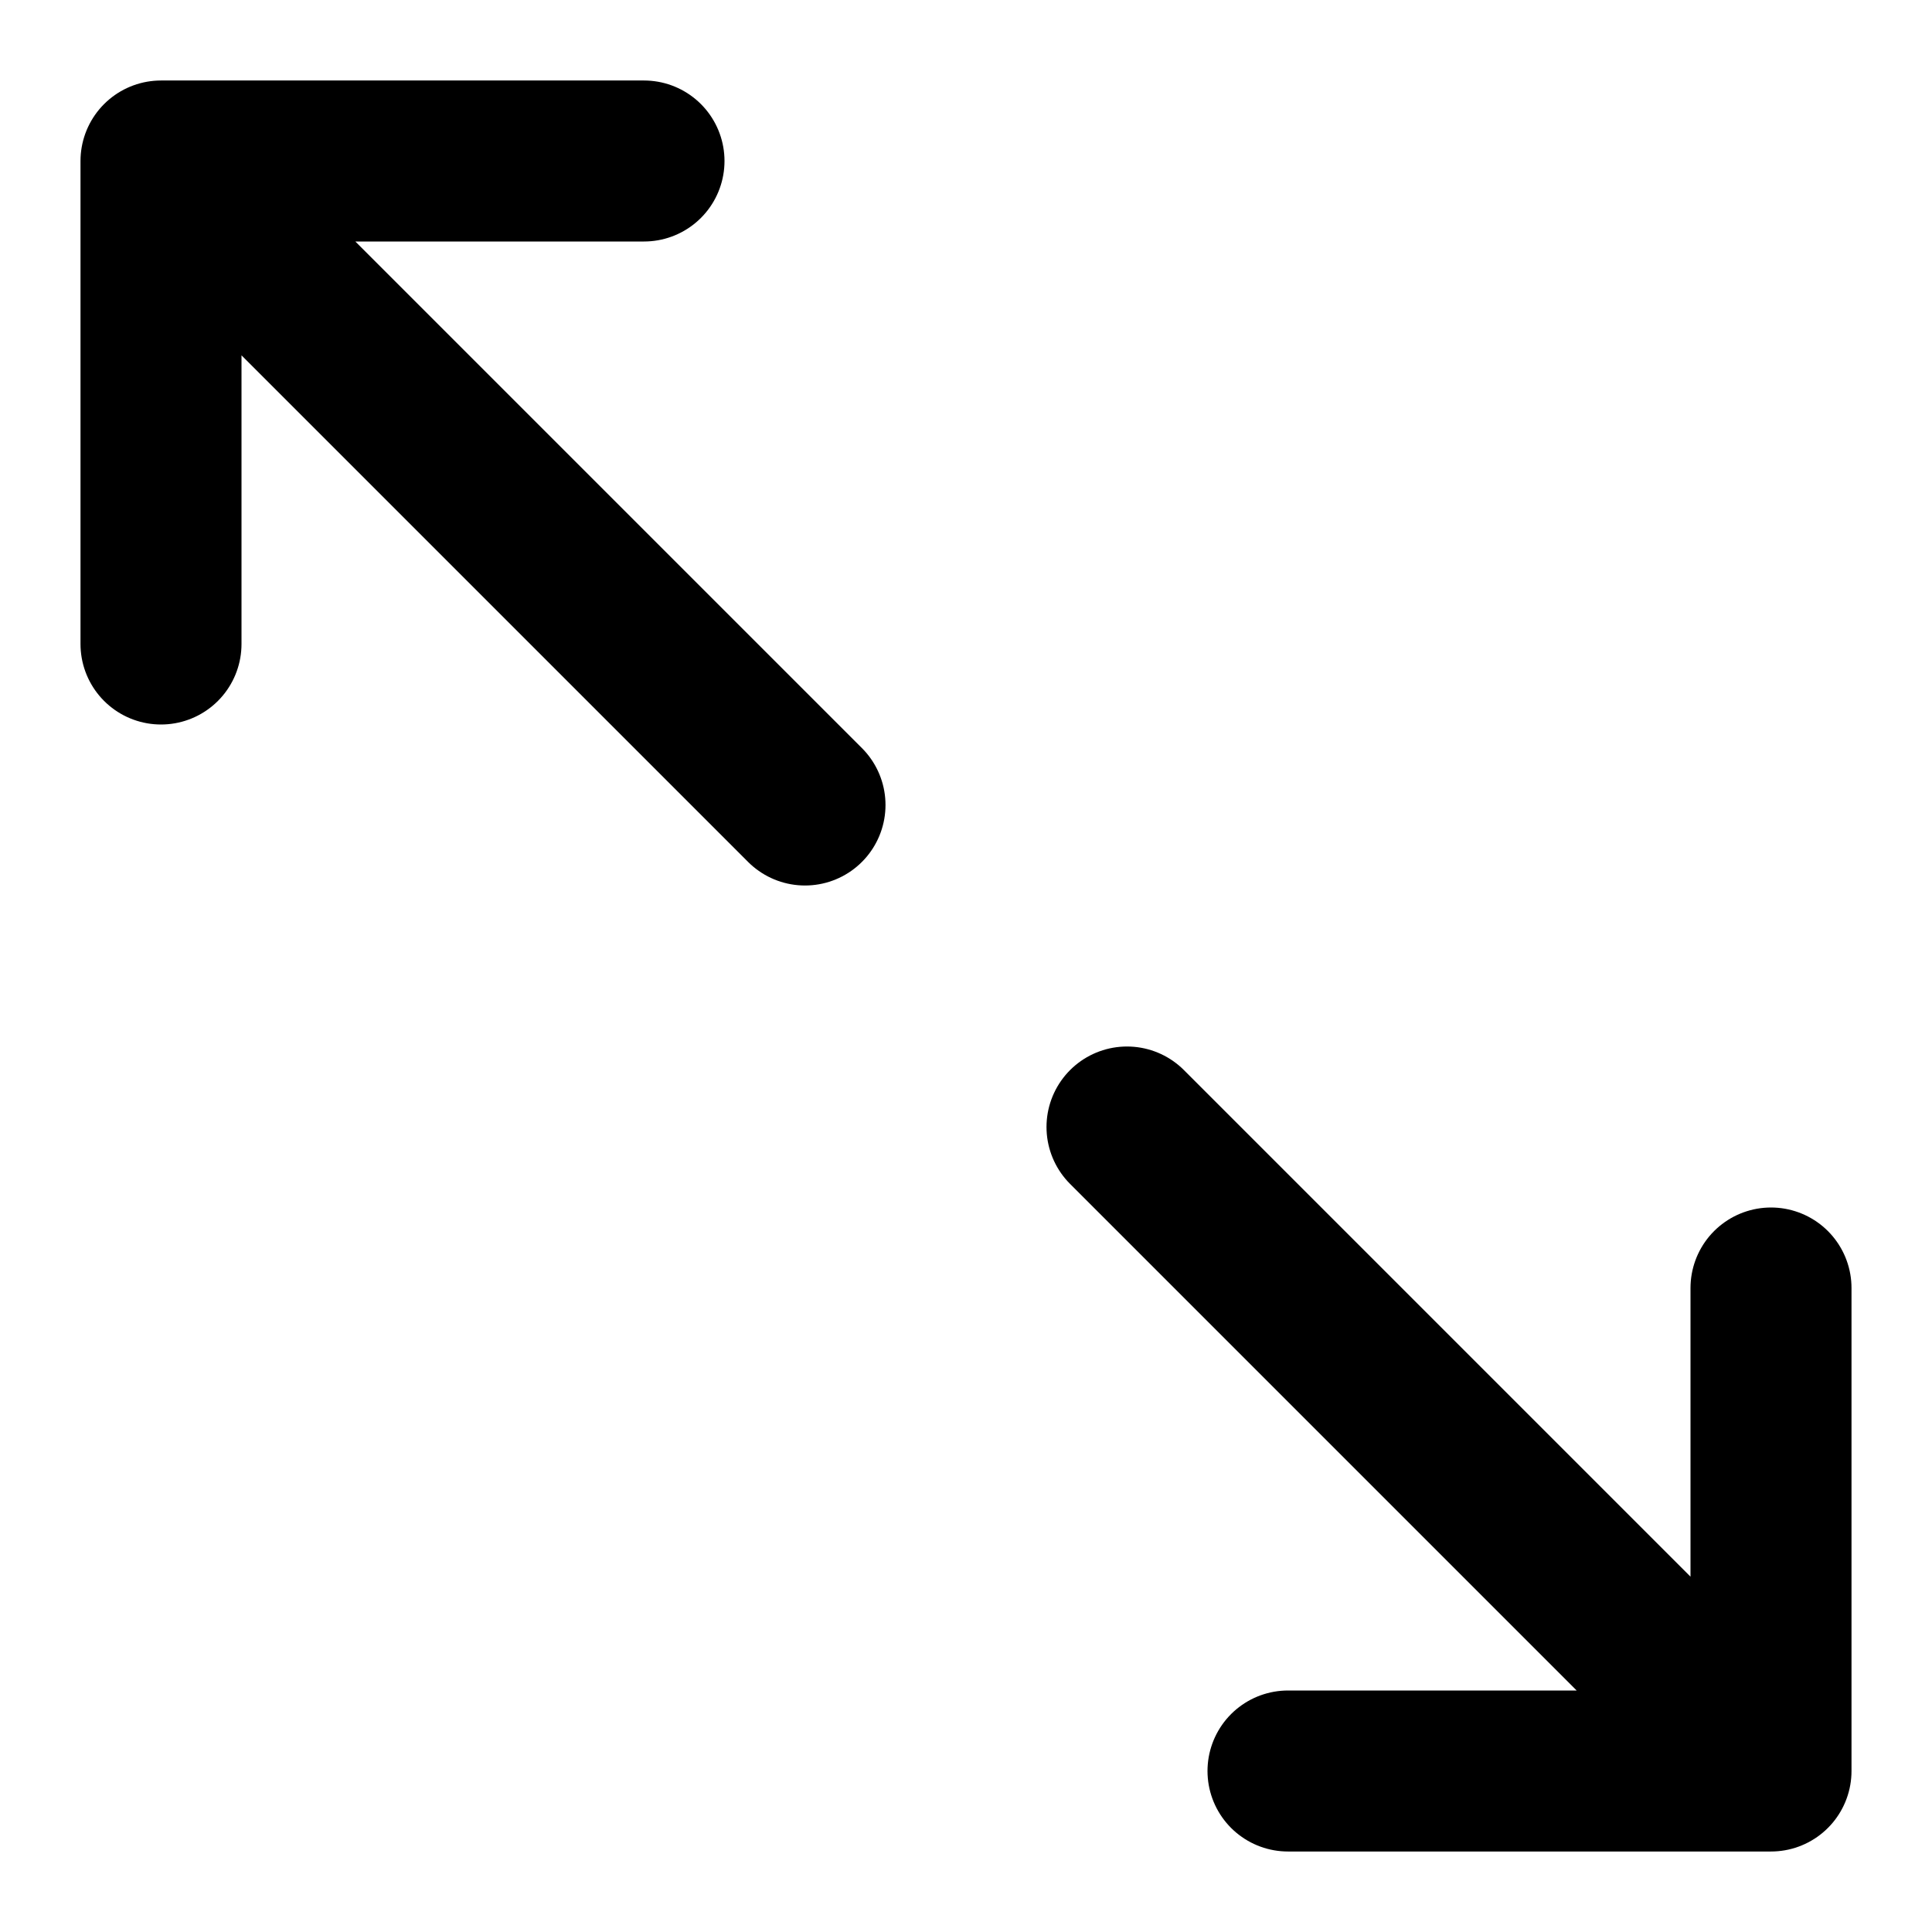 <svg viewBox="0 0 24 24" xmlns="http://www.w3.org/2000/svg" fill-rule="evenodd" clip-rule="evenodd" stroke-linecap="round" stroke-linejoin="round" stroke-miterlimit="1.5">
  <path d="M22 22l-8-8M10 10L2 2M16 22h6v-6M2 8V2h6" fill="none" stroke="#000" stroke-width="2"/>
</svg>